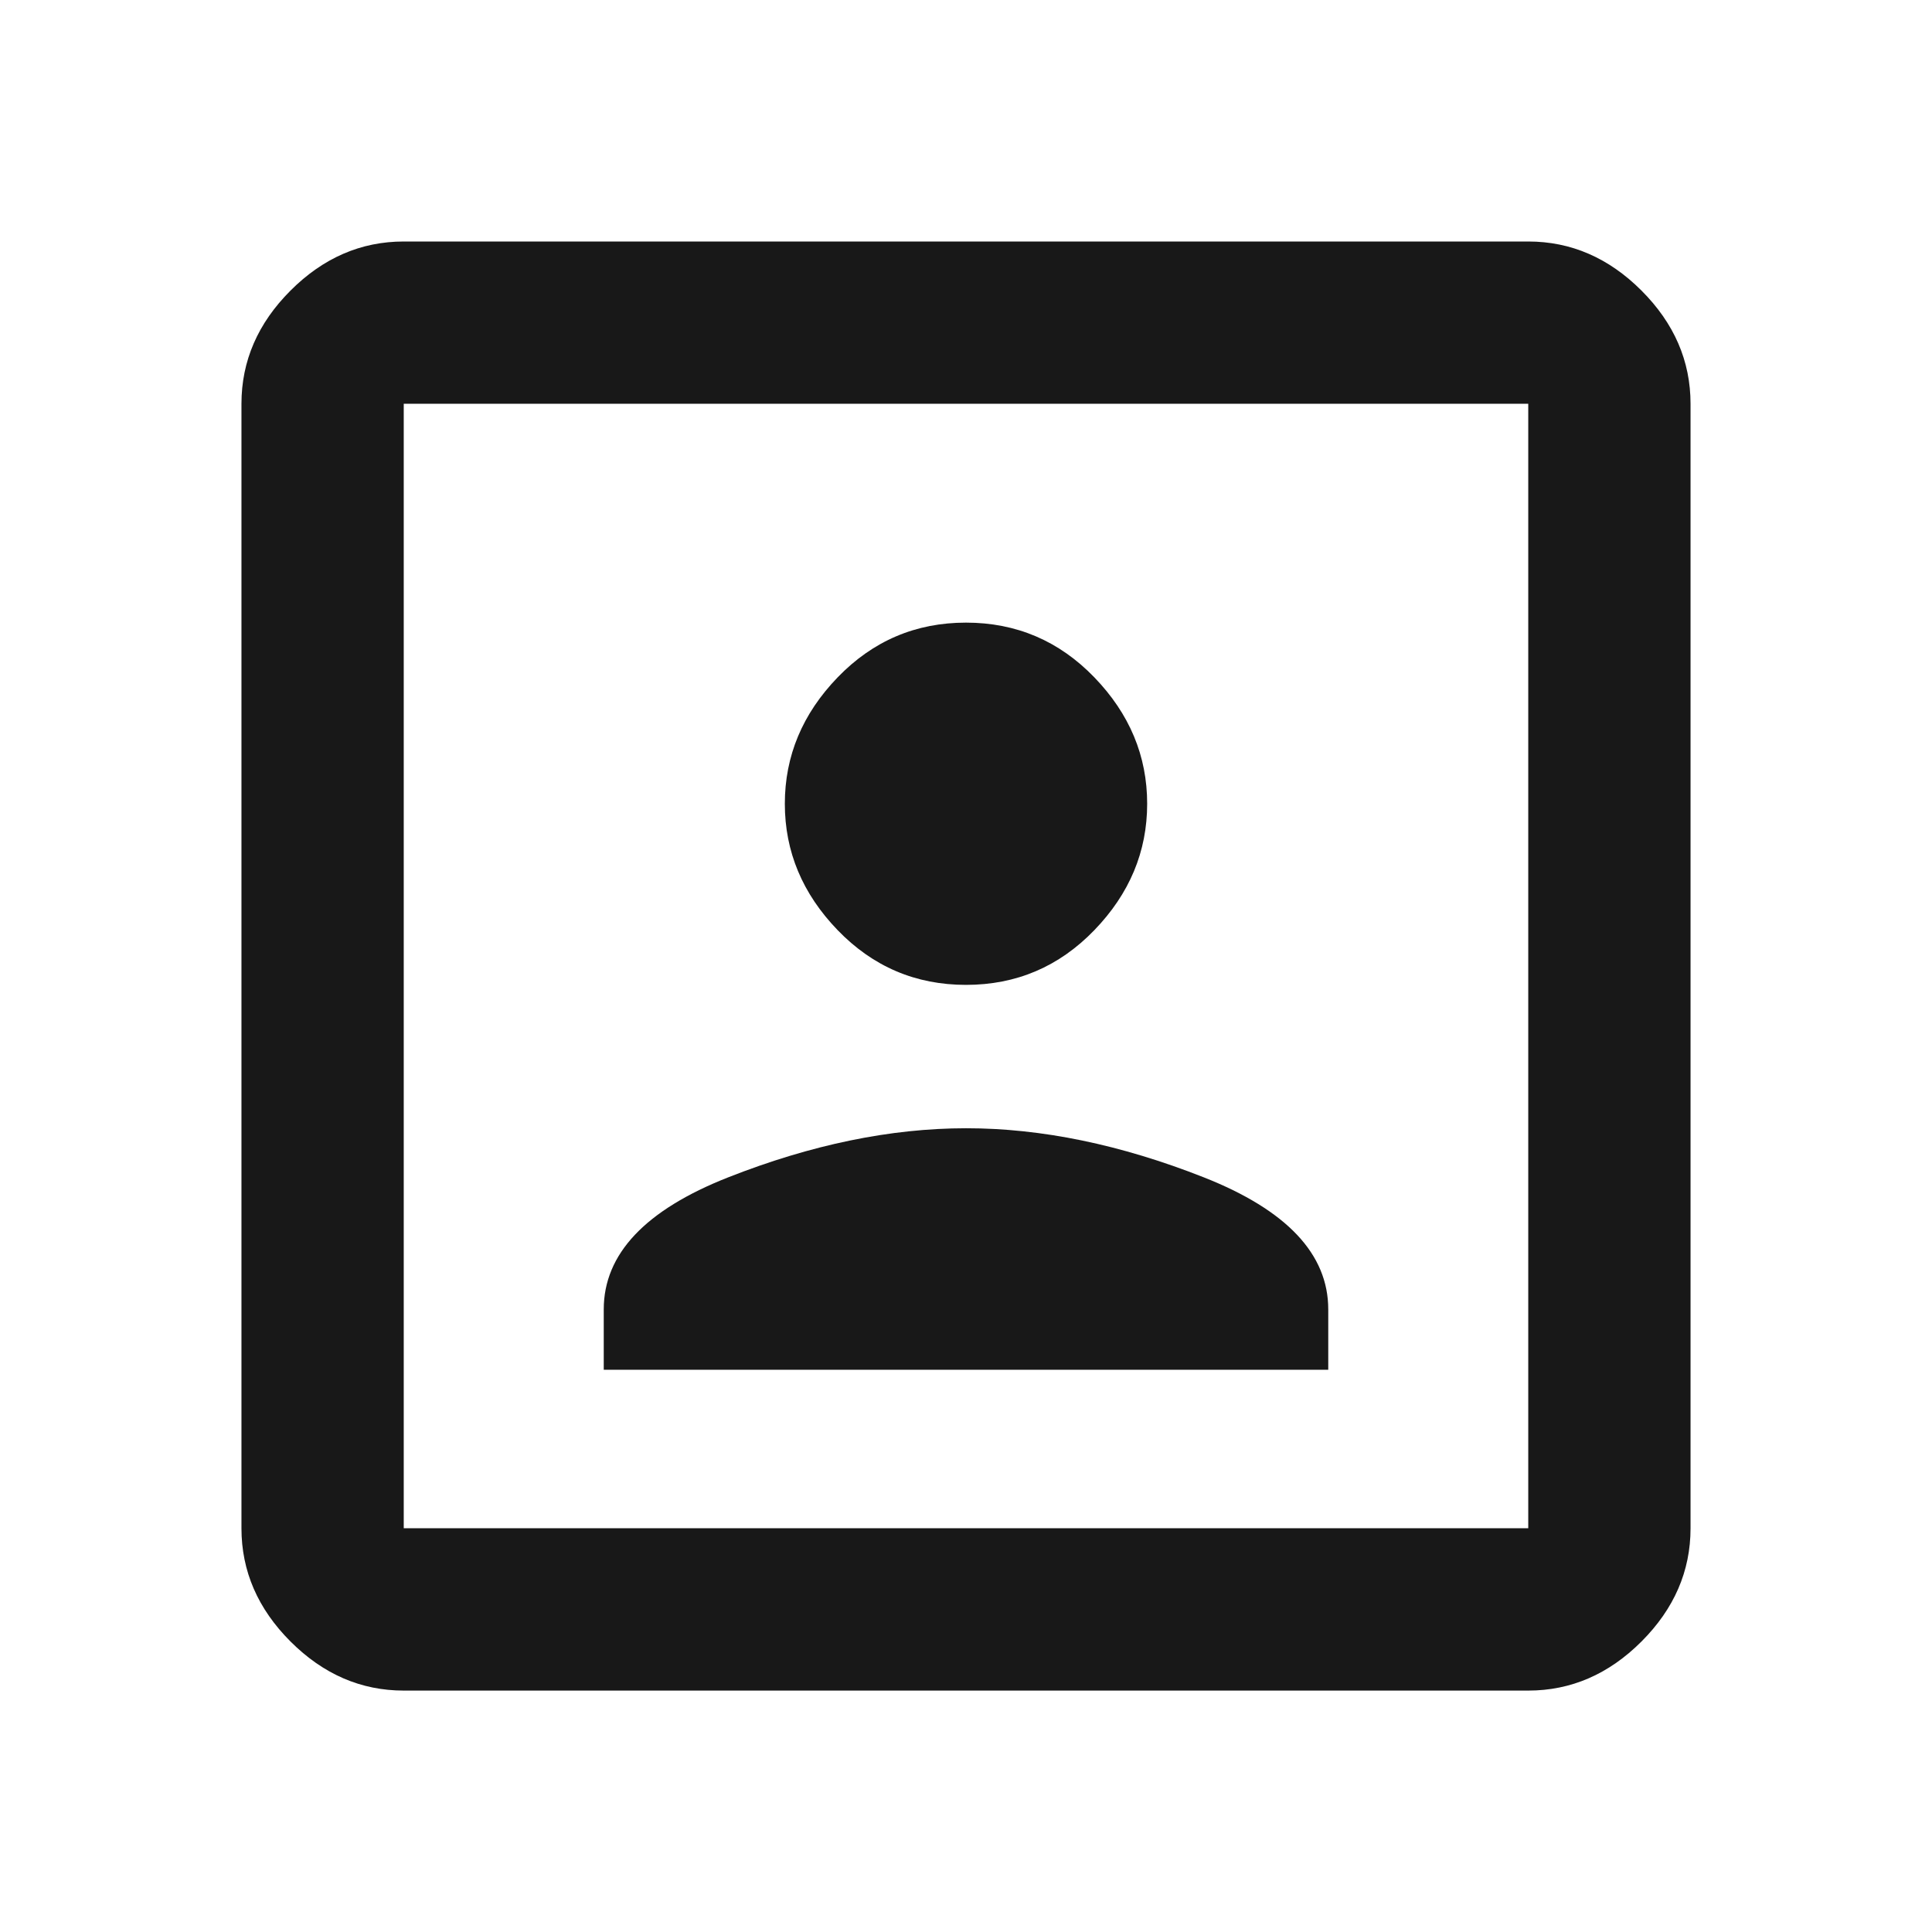 <?xml version="1.0" encoding="utf-8"?>
<!-- Generated by IcoMoon.io -->
<!DOCTYPE svg PUBLIC "-//W3C//DTD SVG 1.1//EN" "http://www.w3.org/Graphics/SVG/1.1/DTD/svg11.dtd">
<svg version="1.1" xmlns="http://www.w3.org/2000/svg" xmlns:xlink="http://www.w3.org/1999/xlink" width="48" height="48" viewBox="0 0 48 48">
<path fill="#181818" d="M37.969 37.969v-27.938h-27.938v27.938h27.938zM37.969 6q1.594 0 2.813 1.219t1.219 2.813v27.938q0 1.594-1.219 2.813t-2.813 1.219h-27.938q-1.594 0-2.813-1.219t-1.219-2.813v-27.938q0-1.594 1.219-2.813t2.813-1.219h27.938zM33 32.531v1.5h-18v-1.5q0-2.063 3.094-3.281t5.906-1.219 5.906 1.219 3.094 3.281zM24 24.469q-1.875 0-3.188-1.359t-1.313-3.141 1.313-3.141 3.188-1.359 3.188 1.359 1.313 3.141-1.313 3.141-3.188 1.359z"></path>
</svg>
